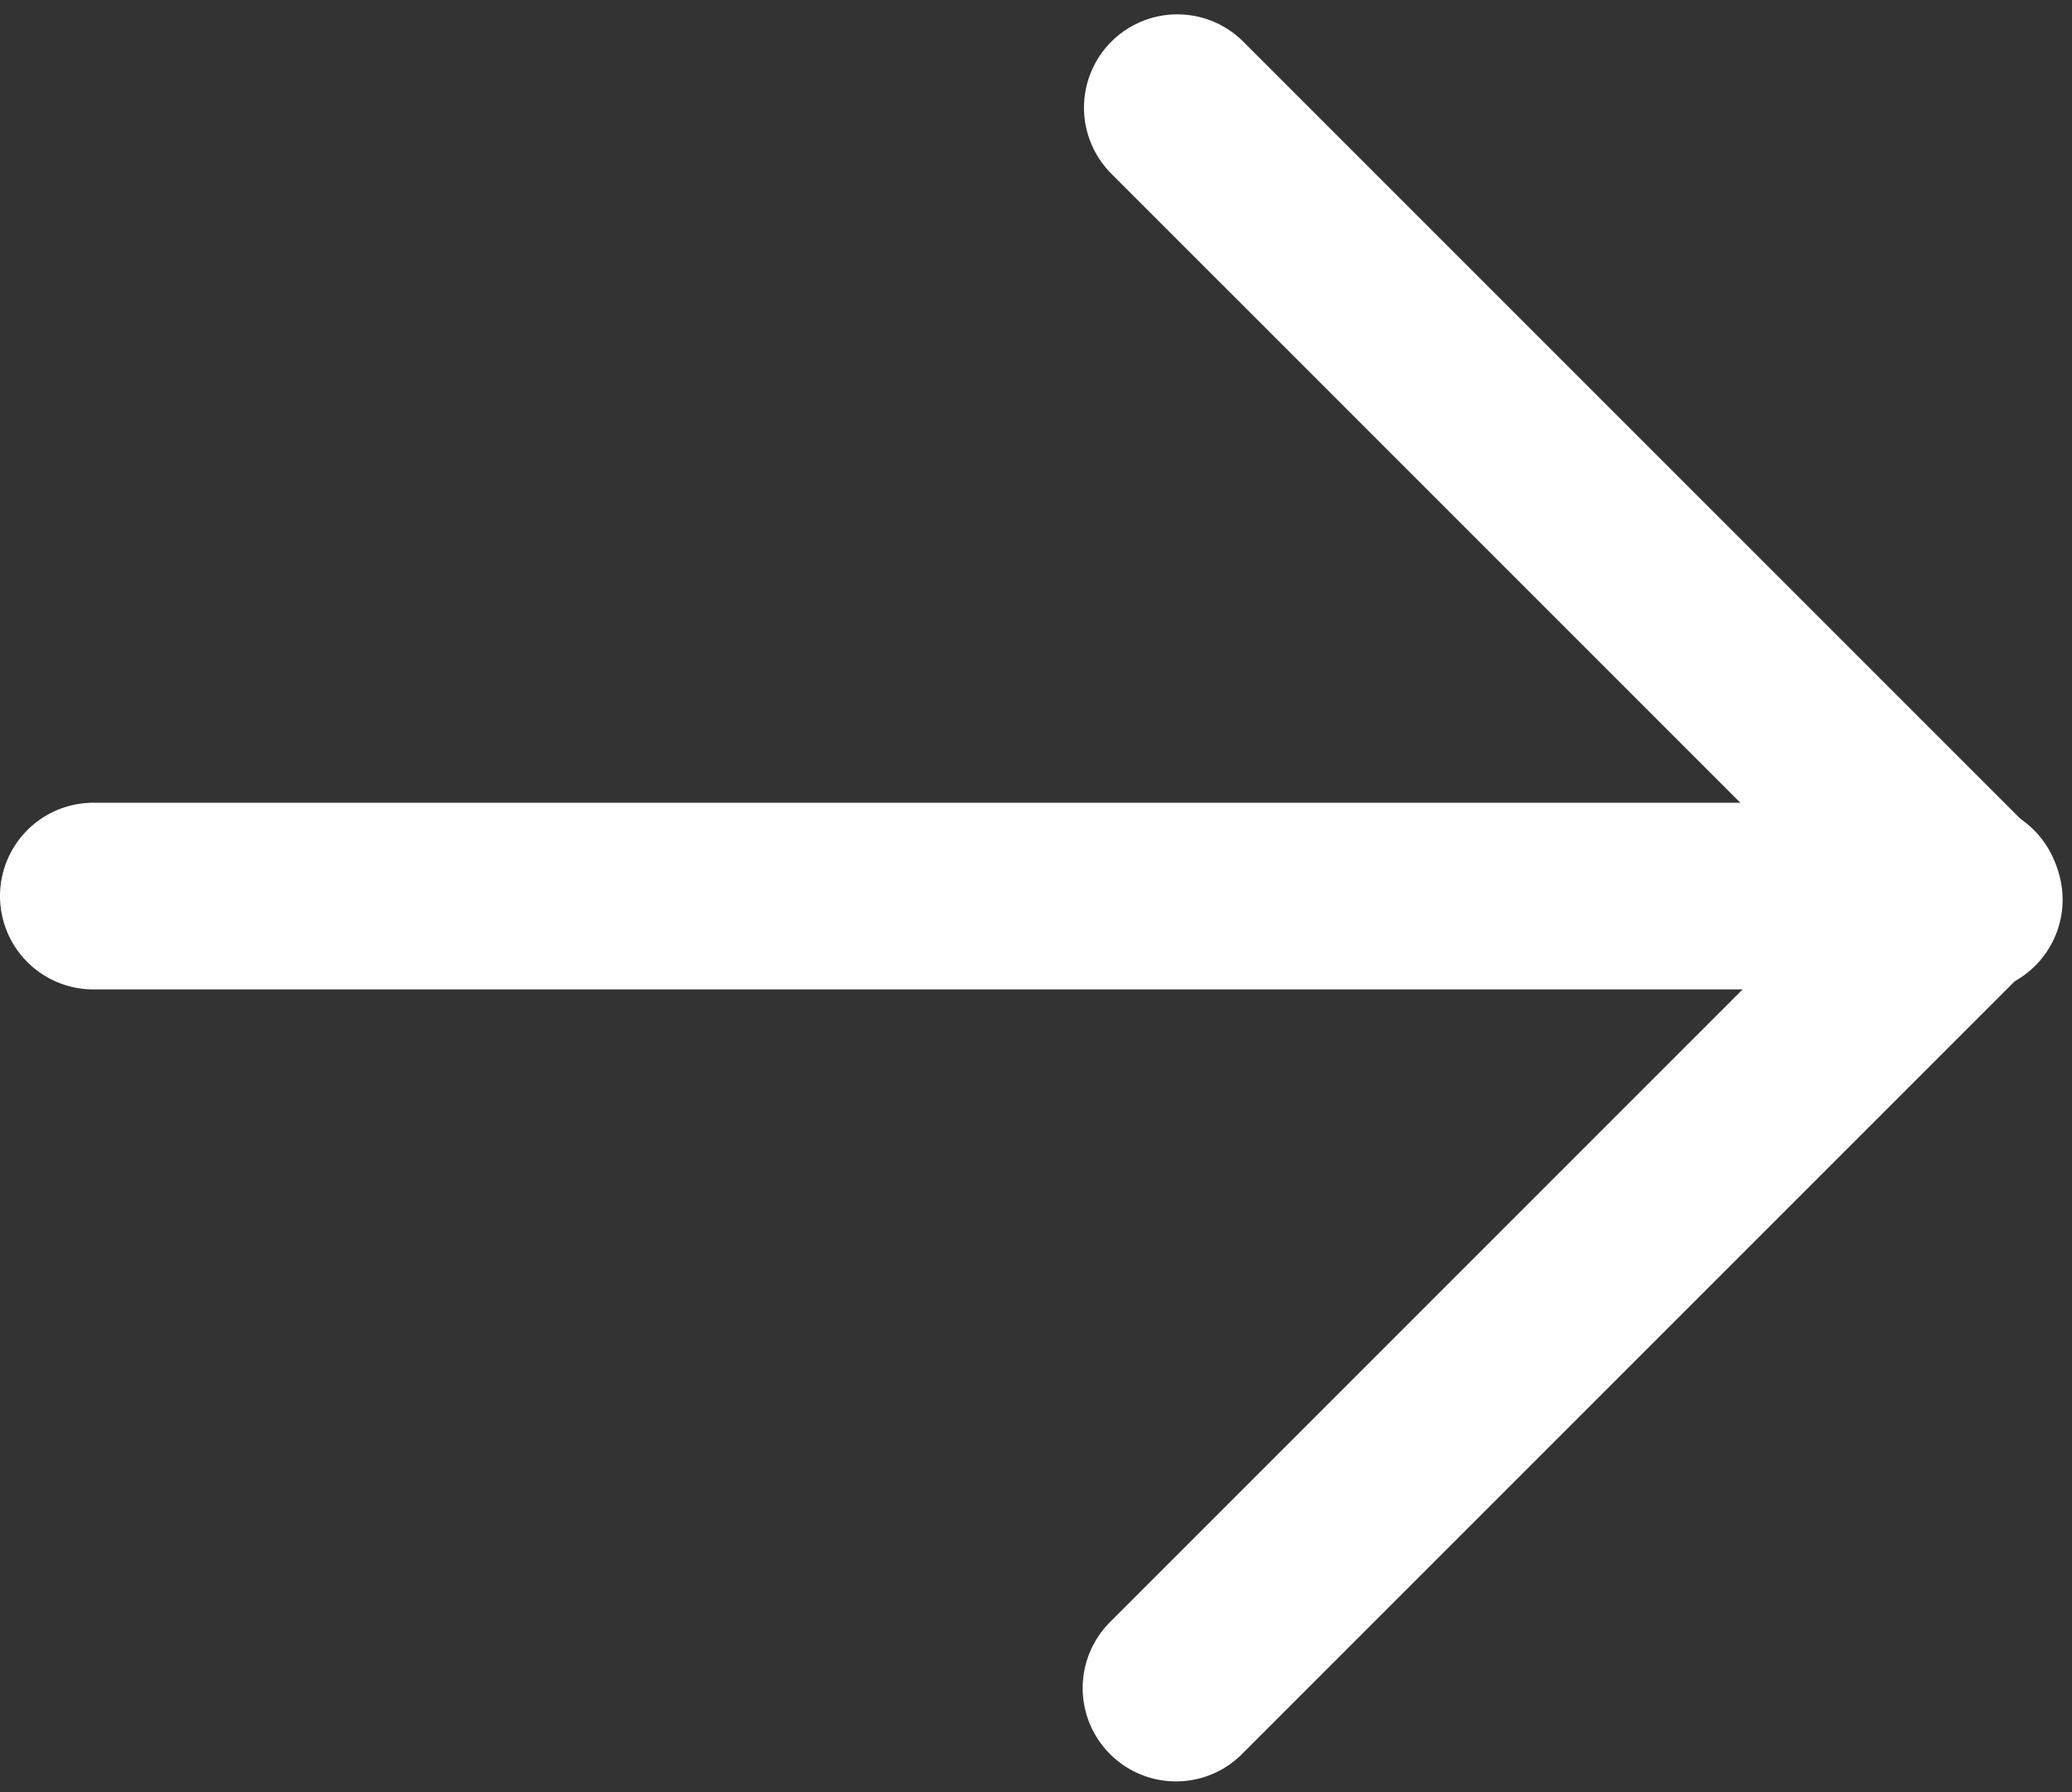 <svg width="111" height="96" viewBox="0 0 111 96" fill="none" xmlns="http://www.w3.org/2000/svg">
<rect x="0" y="0" width="111" height="96" fill="#333333" stroke="none"/>
<path d="M63.07 5.768L105.497 48.194" stroke="white" stroke-width="10" stroke-linecap="round"/>
<path d="M63 90.426L105.426 48" stroke="white" stroke-width="10" stroke-linecap="round"/>
<path d="M5 48L105 48" stroke="white" stroke-width="10" stroke-linecap="round"/>
</svg>
